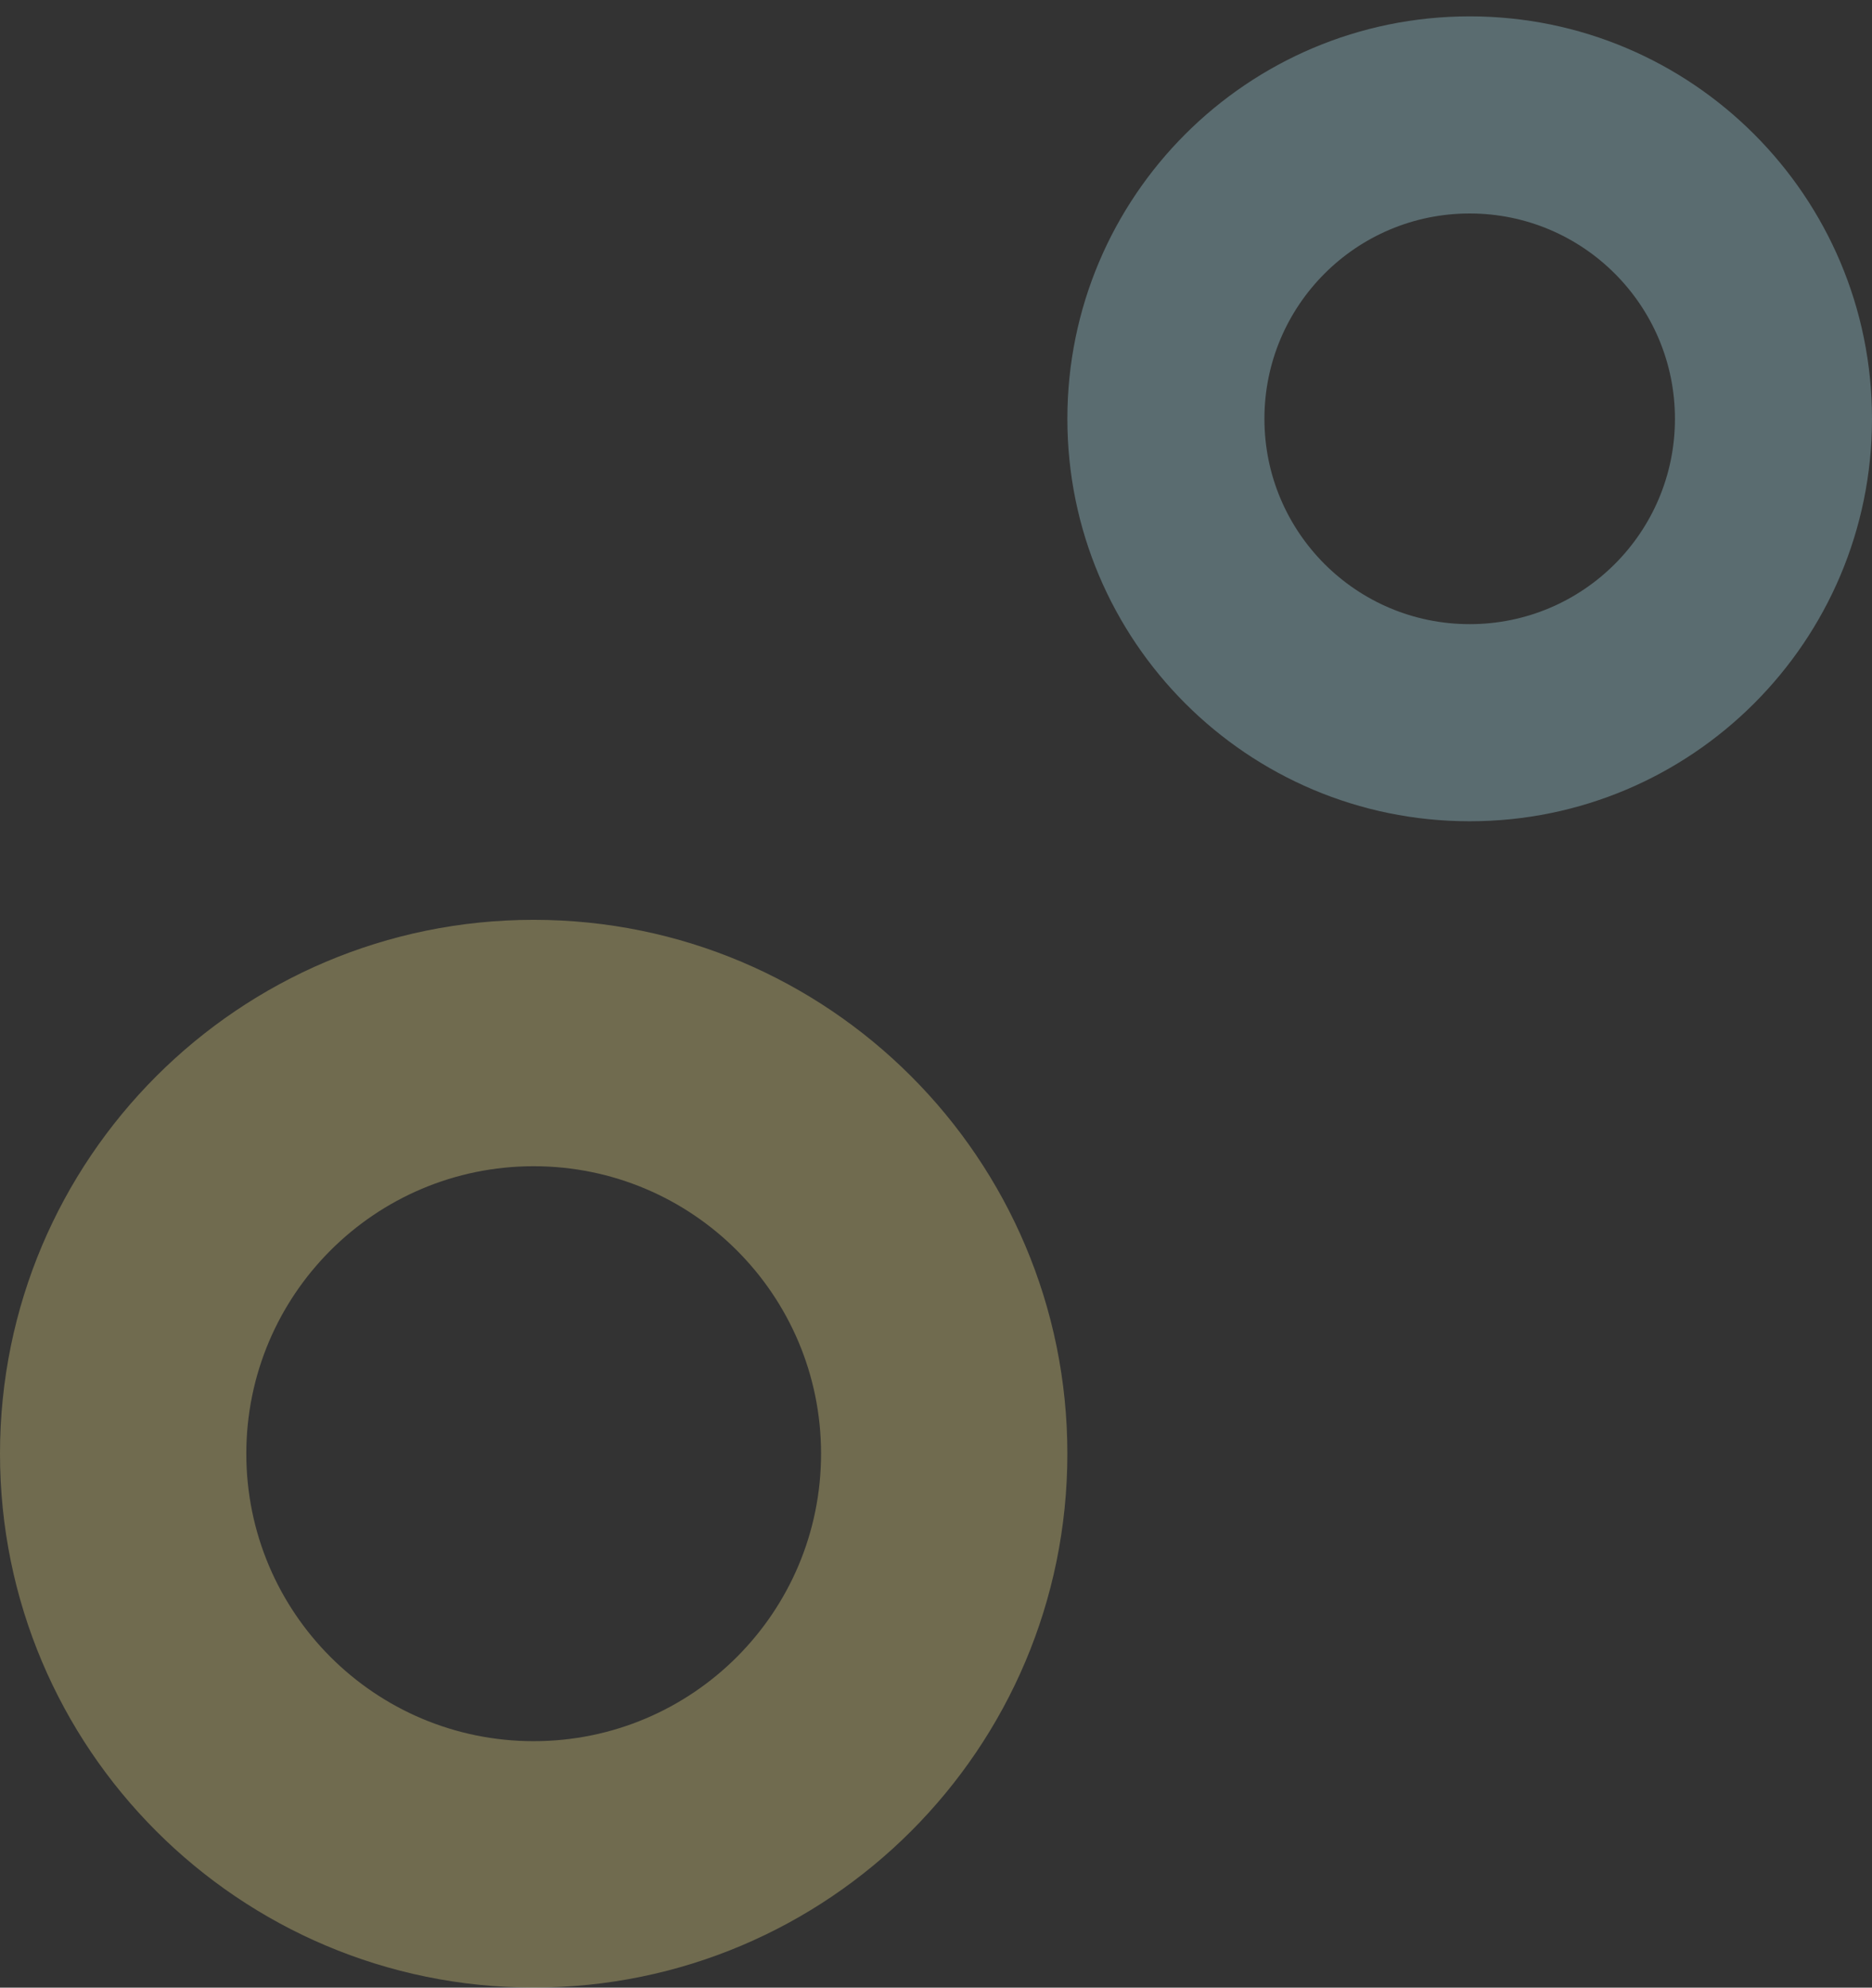 <svg width="114" height="121" fill="none" xmlns="http://www.w3.org/2000/svg"><rect width="100%" height="100%" fill="#333333" stroke="none"/><path opacity=".3" fill-rule="evenodd" clip-rule="evenodd" d="M89.5 37.996c6.904 0 12.5-5.596 12.5-12.5 0-6.903-5.596-12.5-12.5-12.5S77 18.593 77 25.496c0 6.904 5.596 12.5 12.5 12.5zm0 12c13.531 0 24.5-10.969 24.5-24.5 0-13.53-10.969-24.5-24.5-24.5S65 11.966 65 25.496c0 13.531 10.969 24.5 24.5 24.5z" fill="#B6F1FF"/><path opacity=".3" fill-rule="evenodd" clip-rule="evenodd" d="M32.5 105.996c9.665 0 17.5-7.835 17.5-17.5s-7.835-17.5-17.5-17.5S15 78.831 15 88.496s7.835 17.5 17.5 17.5zm0 15c17.95 0 32.5-14.551 32.5-32.5 0-17.95-14.55-32.5-32.5-32.5S0 70.546 0 88.496c0 17.949 14.55 32.5 32.5 32.5z" fill="#FFEE92"/></svg>